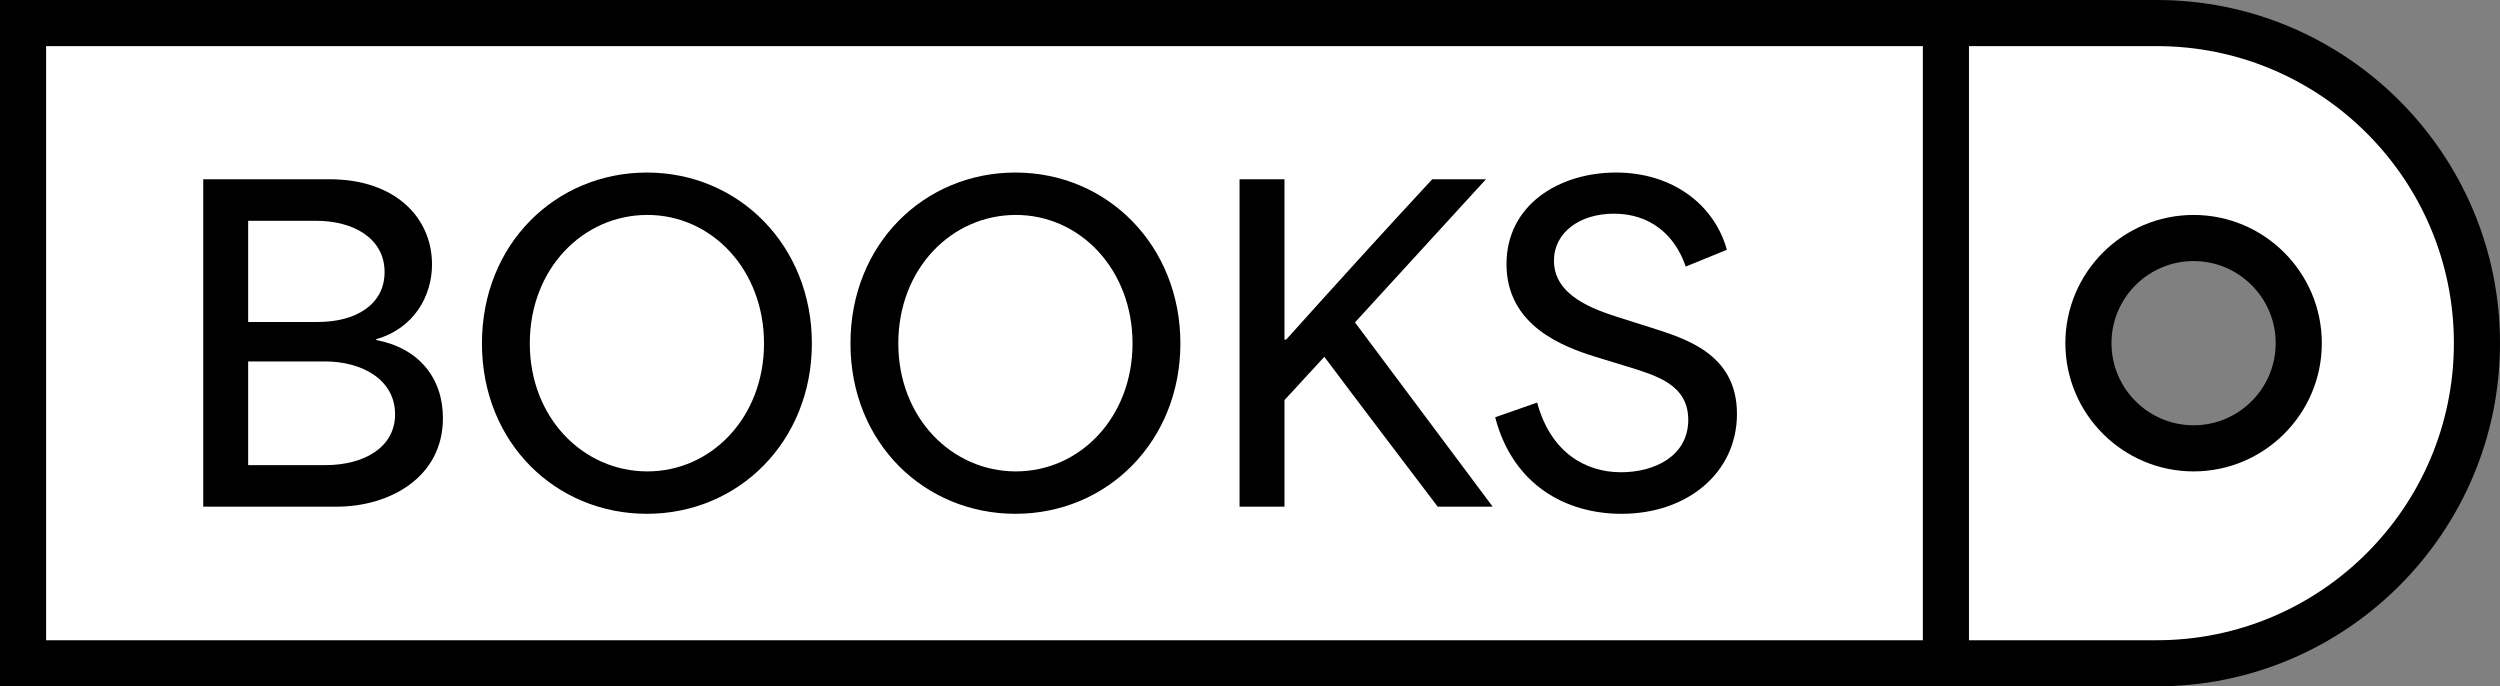 <?xml version="1.0" encoding="UTF-8"?><svg id="Layer_2" xmlns="http://www.w3.org/2000/svg" viewBox="0 0 338.841 93.025"><rect x="0" y="0" width="338.841" height="93.025" fill="#808080" stroke="none"/><defs><style>.cls-1,.cls-2{stroke-width:0px;}.cls-2{fill:#fff;}</style></defs><g id="Layer_1-2"><path class="cls-2" d="m292.329,3.125H3.125v86.775h289.203c23.962,0,43.388-19.425,43.388-43.388v-0c0-23.962-19.425-43.388-43.388-43.388Zm4.982,57.642c-7.873,0-14.255-6.382-14.255-14.255,0-7.873,6.382-14.255,14.255-14.255s14.254,6.382,14.254,14.255c0,7.873-6.382,14.255-14.254,14.255Z"/><path class="cls-1" d="m292.328,93.025H0V0h292.328c25.647,0,46.513,20.865,46.513,46.512s-20.865,46.513-46.513,46.513ZM6.25,86.775h286.078c22.201,0,40.263-18.062,40.263-40.262,0-22.201-18.062-40.263-40.263-40.263H6.25v80.525Zm291.061-22.883c-9.583,0-17.379-7.796-17.379-17.38,0-9.583,7.796-17.379,17.379-17.379s17.38,7.796,17.38,17.379c0,9.583-7.797,17.38-17.38,17.38Zm0-28.509c-6.137,0-11.129,4.993-11.129,11.129,0,6.137,4.992,11.13,11.129,11.13s11.13-4.993,11.13-11.13c0-6.137-4.993-11.129-11.13-11.129Z"/><rect class="cls-1" x="260.616" y="3.125" width="6.25" height="86.775"/><path class="cls-1" d="m27.547,68.672V24.296h17.125c8.932,0,13.882,5.234,13.882,11.549,0,4.21-2.39,8.648-7.567,10.127v.114c5.747,1.081,9.046,5.12,9.046,10.582,0,8.079-7.282,12.004-14.394,12.004h-18.092Zm15.532-25.033c5.12,0,9.046-2.333,9.046-6.77,0-4.665-4.381-6.941-9.217-6.941h-9.273v13.711h9.444Zm1.081,19.4c5.063,0,9.387-2.333,9.387-6.884,0-4.722-4.495-7.168-9.501-7.168h-10.412v14.052h10.525Z"/><path class="cls-1" d="m65.321,46.541c0-13.484,10.013-23.155,22.358-23.155,12.517,0,22.359,9.956,22.359,23.155,0,13.256-9.899,23.098-22.359,23.098-12.289,0-22.358-9.558-22.358-23.098Zm38.231,0c0-9.956-7.055-17.409-15.816-17.409-8.705,0-15.93,7.282-15.93,17.409,0,10.127,7.282,17.352,15.93,17.352,8.705,0,15.816-7.339,15.816-17.352Z"/><path class="cls-1" d="m115.269,46.541c0-13.484,10.013-23.155,22.358-23.155,12.517,0,22.359,9.956,22.359,23.155,0,13.256-9.899,23.098-22.359,23.098-12.289,0-22.358-9.558-22.358-23.098Zm38.231,0c0-9.956-7.055-17.409-15.816-17.409-8.705,0-15.93,7.282-15.93,17.409,0,10.127,7.282,17.352,15.93,17.352,8.705,0,15.816-7.339,15.816-17.352Z"/><path class="cls-1" d="m168.005,68.672V24.296h6.087v21.733h.228c6.6-7.339,13.199-14.621,19.799-21.733h7.282l-17.75,19.4c6.201,8.306,12.459,16.669,18.661,24.976h-7.453c-5.12-6.77-10.297-13.54-15.361-20.311-1.82,1.934-3.584,3.926-5.405,5.86v14.451h-6.087Z"/><path class="cls-1" d="m202.65,56.554l5.689-1.991c1.821,6.713,6.486,9.444,11.378,9.444,4.495,0,9.103-2.162,9.103-7.111,0-4.836-4.438-6.031-8.477-7.282l-4.096-1.252c-4.381-1.365-12.062-4.21-12.062-12.573,0-7.965,7.055-12.403,14.849-12.403,7.624,0,13.313,4.324,15.02,10.468l-5.575,2.276c-1.479-4.324-4.836-7.168-9.729-7.168-4.665,0-8.135,2.56-8.135,6.372,0,4.779,5.461,6.599,8.591,7.624l4.494,1.422c4.552,1.479,11.72,3.47,11.72,11.72,0,7.965-6.713,13.541-15.646,13.541-7.567,0-14.735-3.926-17.125-13.085Z"/></g></svg>